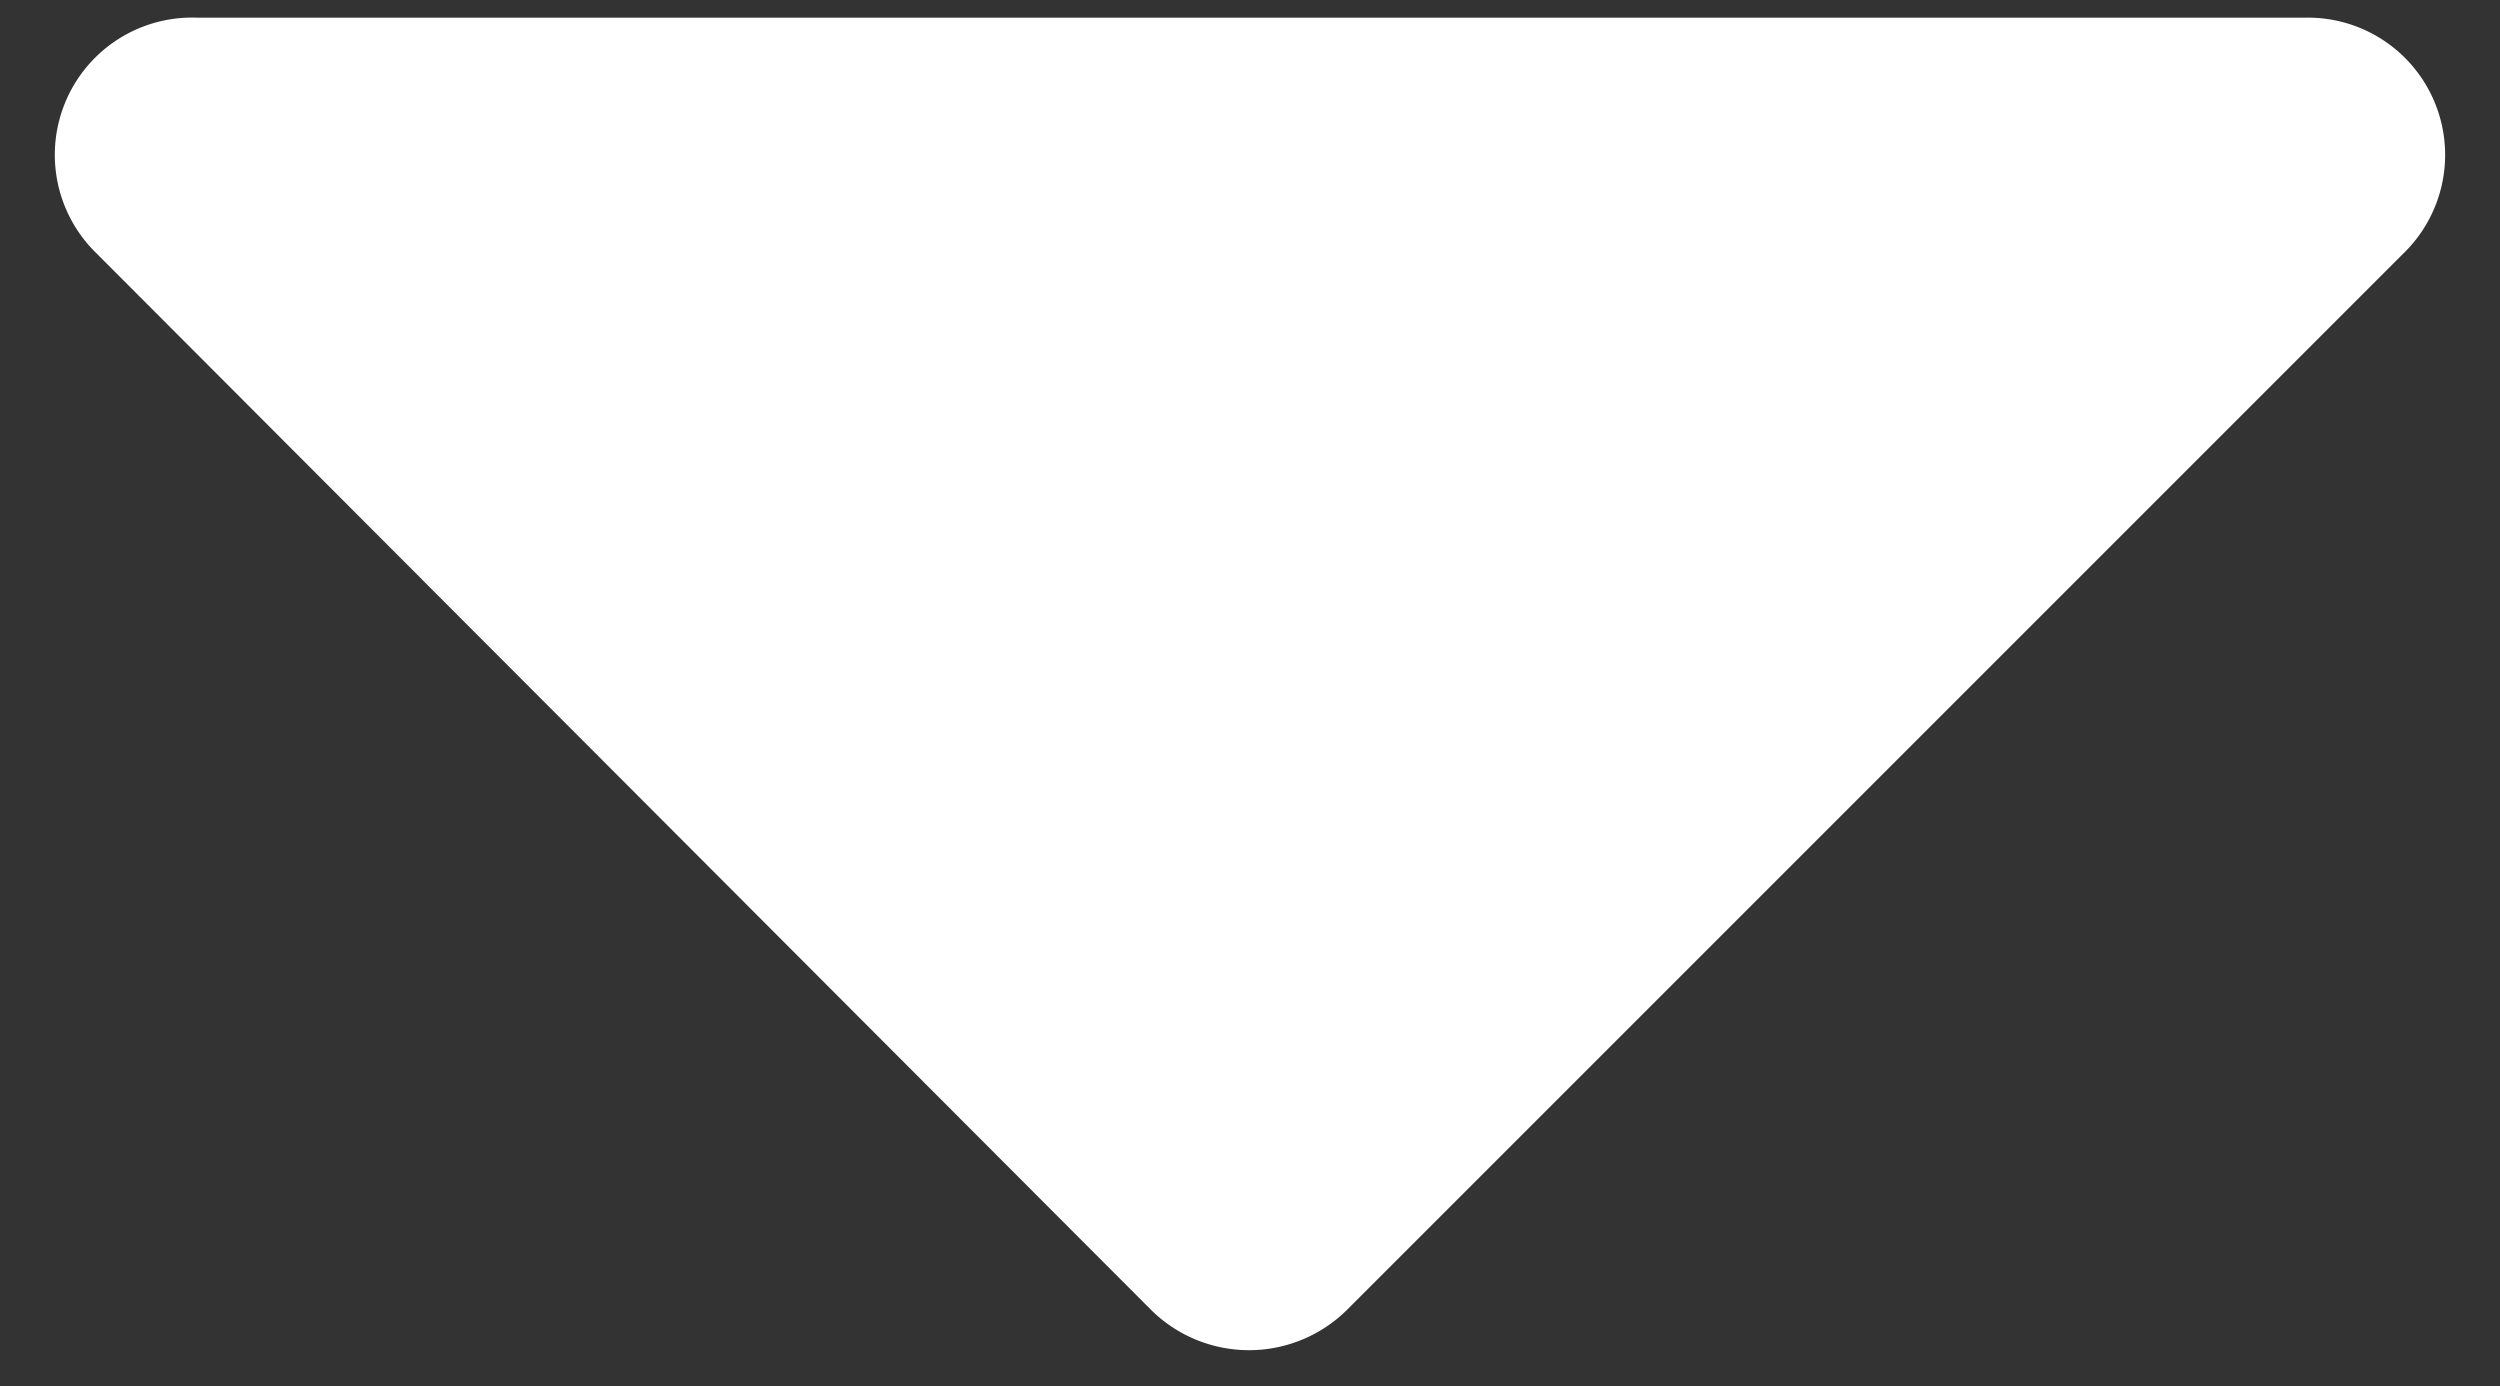 <svg id="Layer_1" data-name="Layer 1" xmlns="http://www.w3.org/2000/svg" viewBox="0 0 12.75 7.07"><rect x="0" y="0" width="12.75" height="7.07" fill="#333333" stroke="none"/><defs><style>.cls-1{fill:#fff;}</style></defs><title>ic_white_drop_down_arrow</title><path class="cls-1" d="M12.26,1.29,6.87,6.68a.71.71,0,0,1-1,0L.49,1.29A.7.7,0,0,1,1,.09H11.76A.7.7,0,0,1,12.26,1.29Z"/></svg>